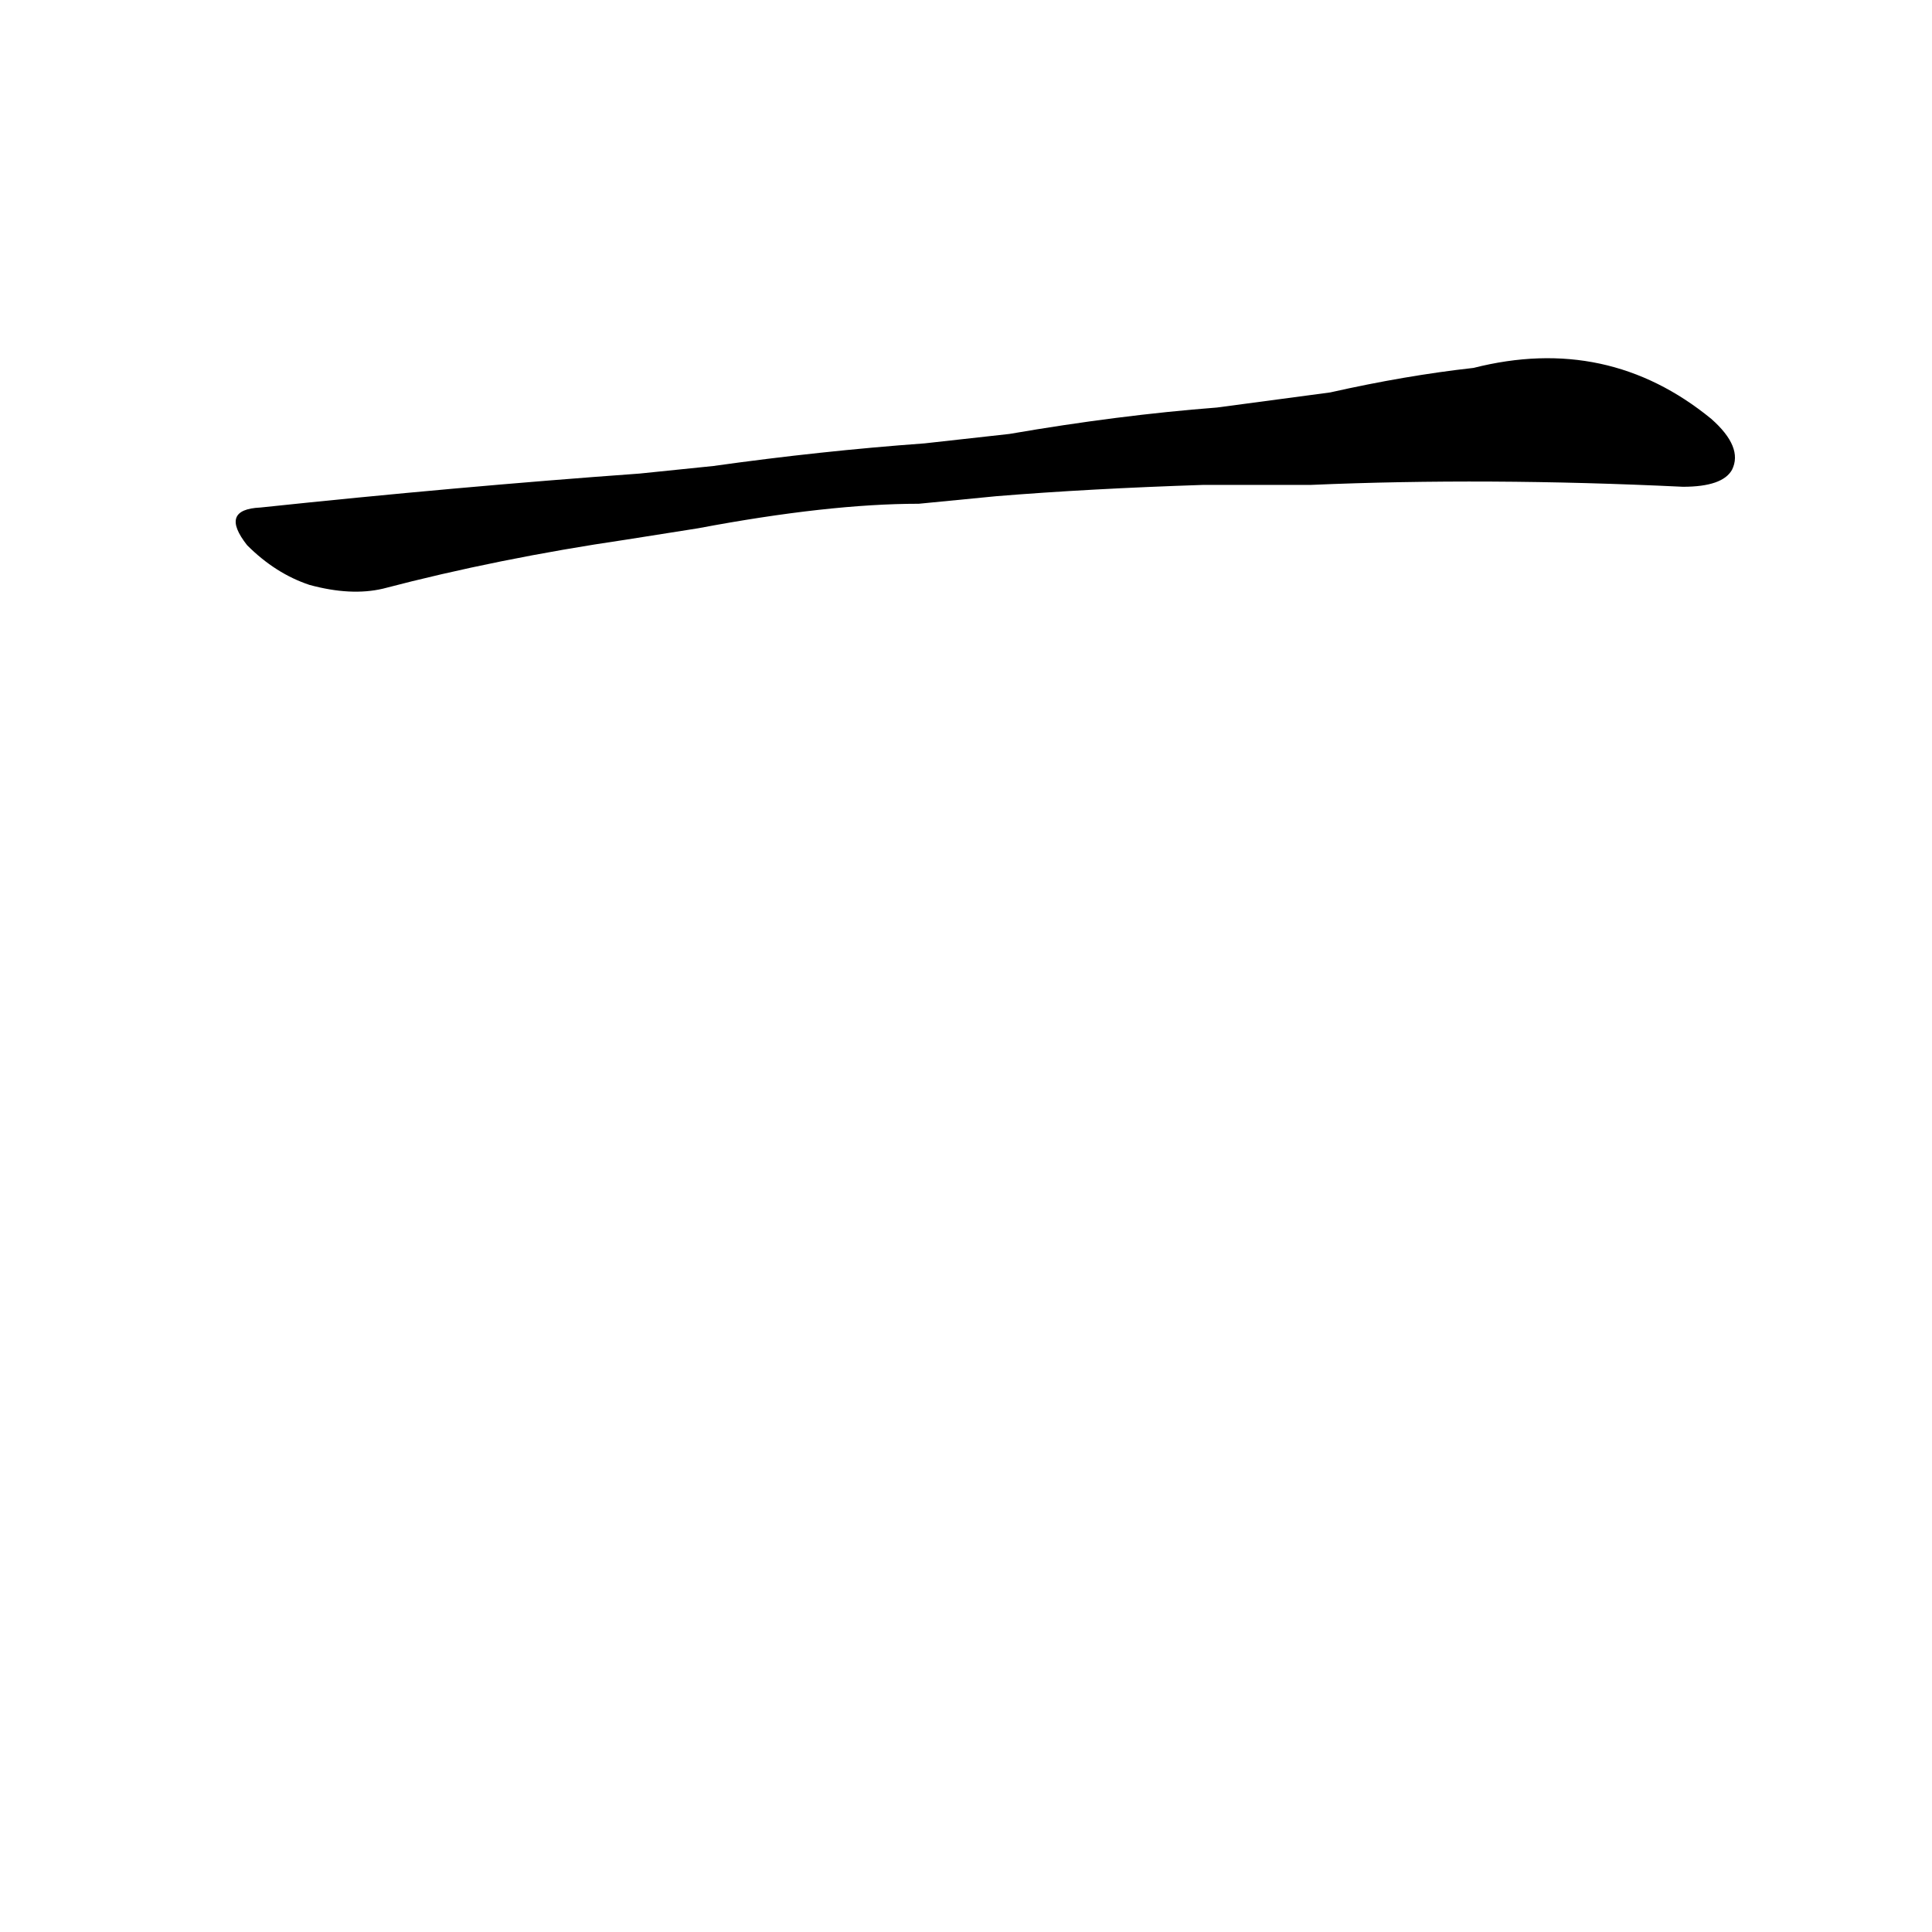 <?xml version='1.0' encoding='utf-8'?>
<svg xmlns="http://www.w3.org/2000/svg" version="1.1" viewBox="0 0 1024 1024"><g transform="scale(1, -1) translate(0, -900)"><path d="M 695 643 Q 788 647 892 642 Q 913 642 918 651 Q 924 663 907 678 Q 852 723 781 705 Q 745 701 705 692 L 645 684 Q 593 680 535 670 L 490 665 Q 435 661 378 653 L 339 649 Q 242 642 138 631 Q 116 630 131 611 Q 146 596 164 590 Q 186 584 203 588 Q 264 604 332 614 L 370 620 Q 439 633 487 633 L 528 637 Q 577 641 638 643 L 695 643 Z" fill="black" /></g></svg>